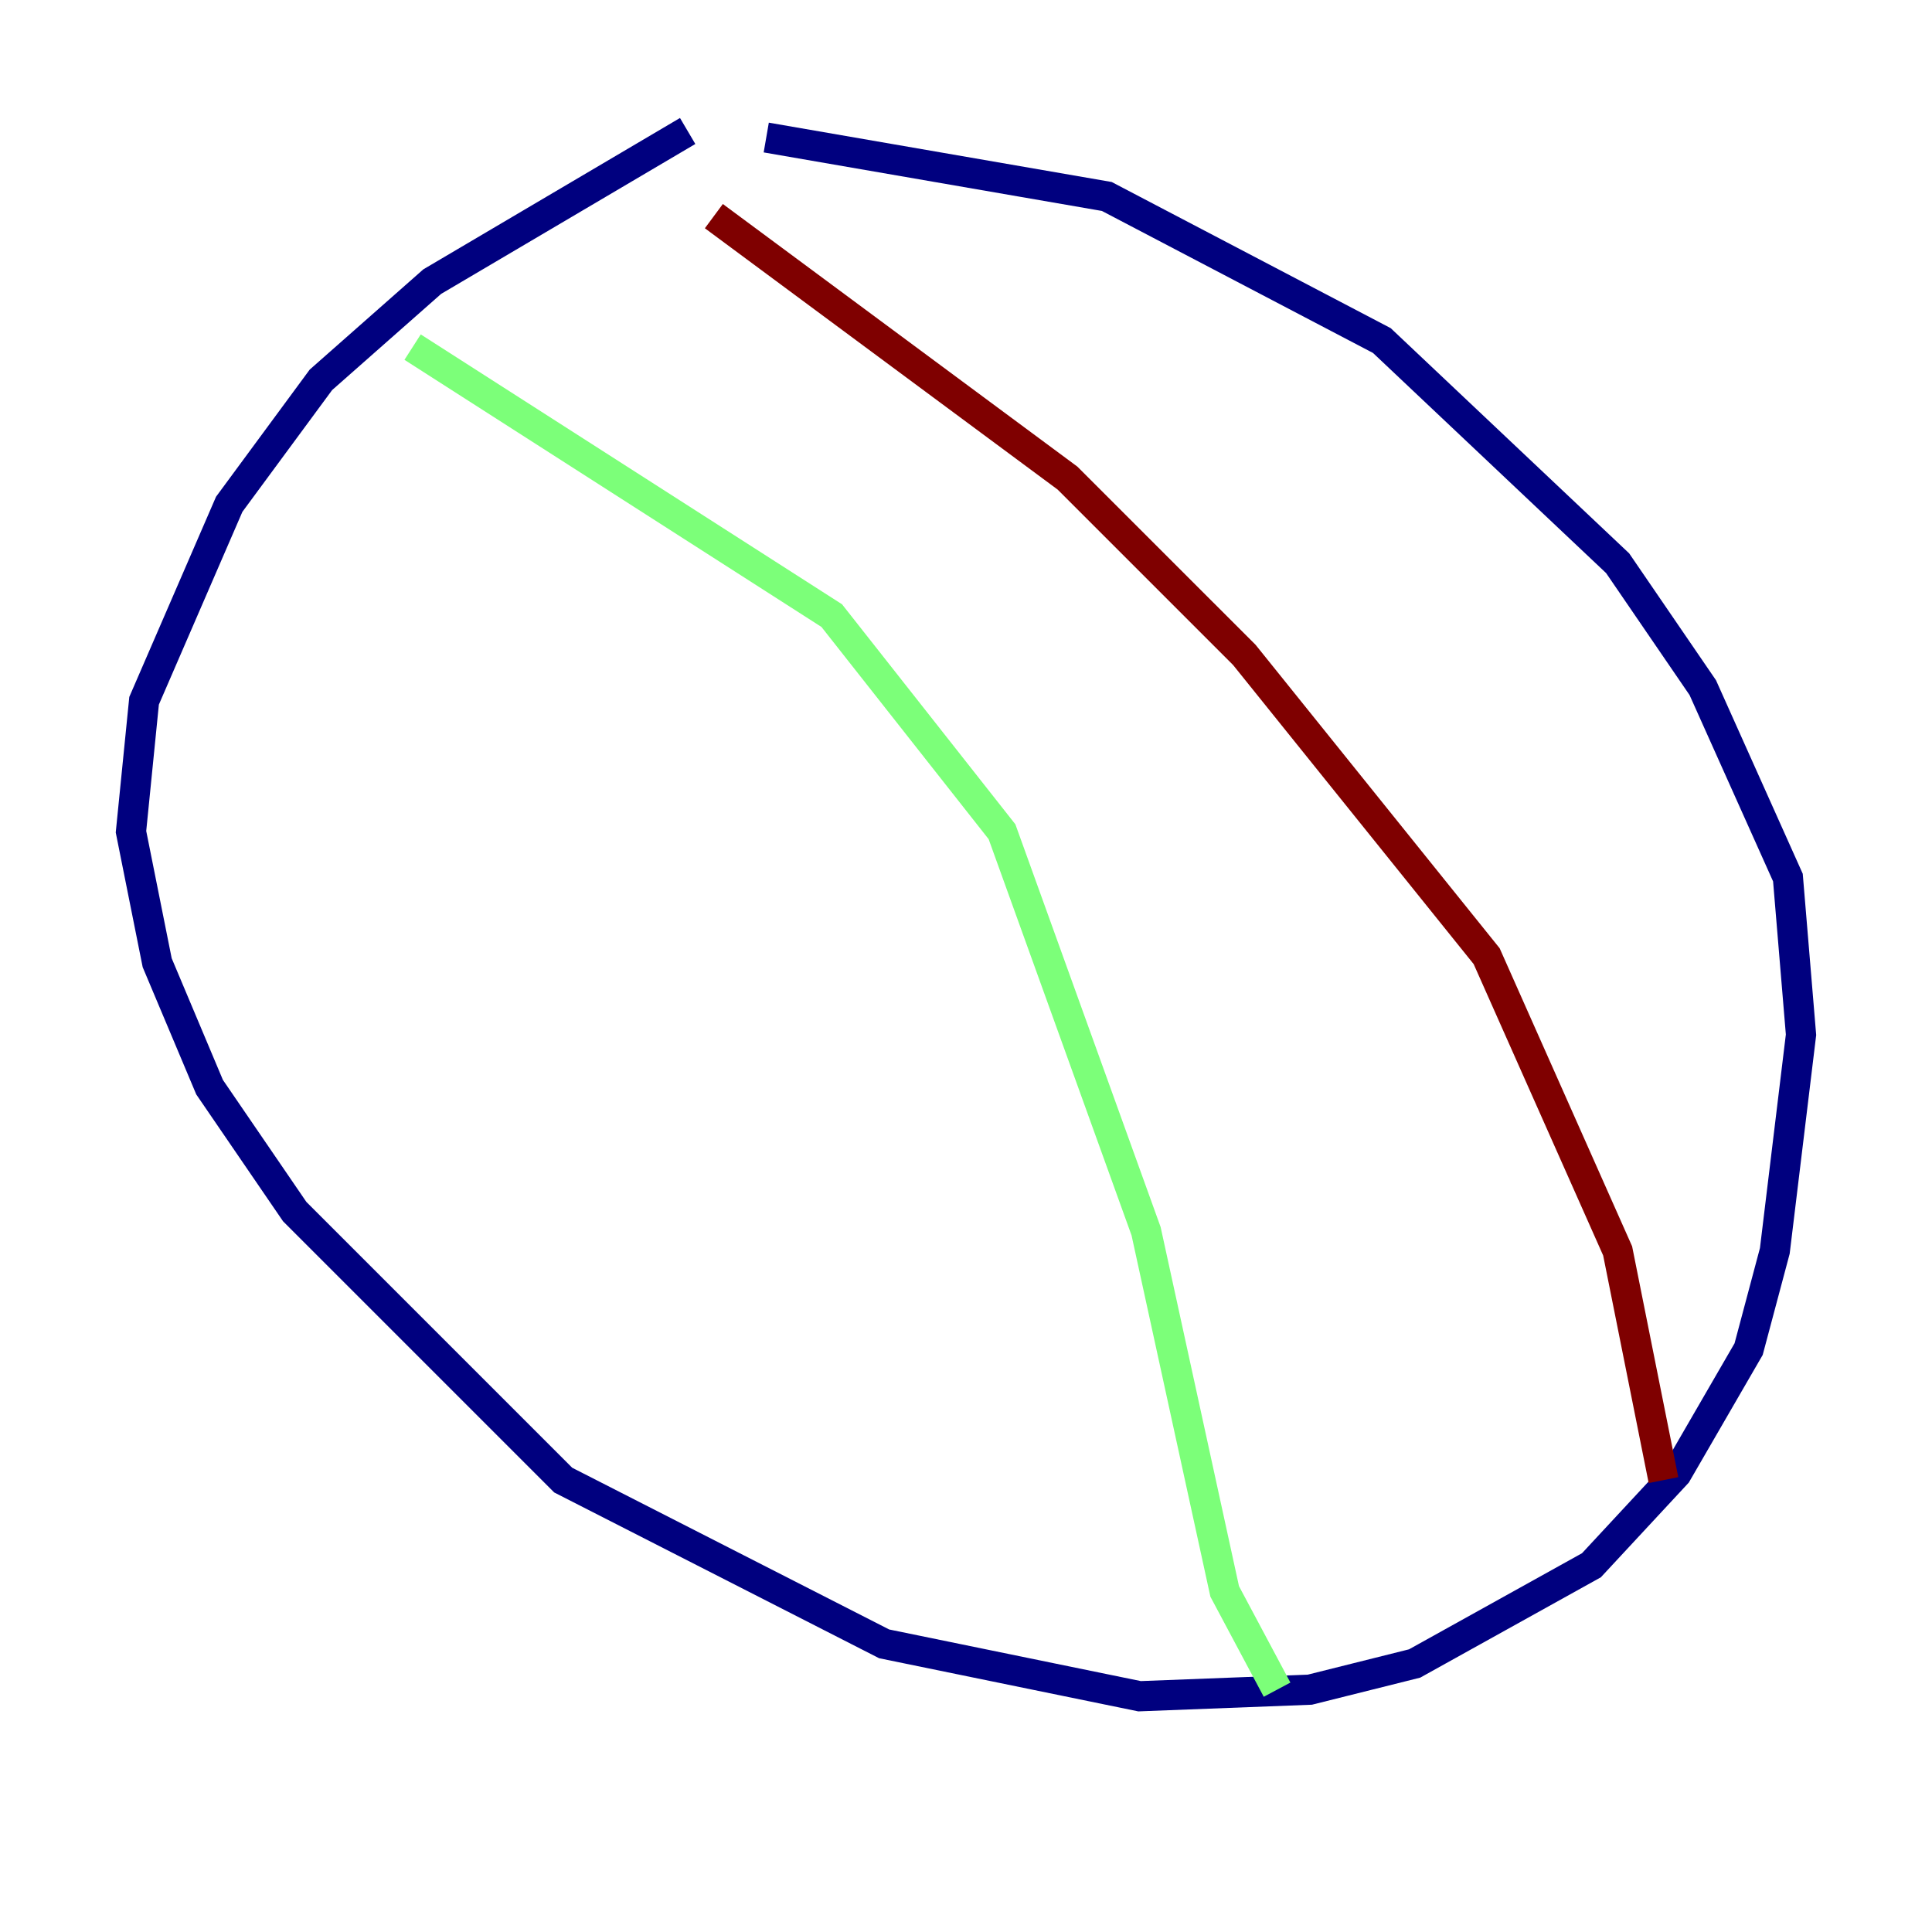 <?xml version="1.0" encoding="utf-8" ?>
<svg baseProfile="tiny" height="128" version="1.2" viewBox="0,0,128,128" width="128" xmlns="http://www.w3.org/2000/svg" xmlns:ev="http://www.w3.org/2001/xml-events" xmlns:xlink="http://www.w3.org/1999/xlink"><defs /><polyline fill="none" points="45.559,8.678 28.637,18.658 21.261,25.166 15.186,33.41 9.546,46.427 8.678,55.105 10.414,63.783 13.885,72.027 19.525,80.271 37.315,98.061 58.576,108.909 75.498,112.38 86.78,111.946 93.722,110.21 105.437,103.702 111.078,97.627 115.851,89.383 117.586,82.875 119.322,68.556 118.454,58.142 112.814,45.559 107.173,37.315 91.552,22.563 73.329,13.017 50.766,9.112" stroke="#00007f" stroke-width="2" /><polyline fill="none" points="27.336,22.997 55.105,40.786 66.386,55.105 75.932,81.573 81.139,105.437 84.61,111.946" stroke="#7cff79" stroke-width="2" /><polyline fill="none" points="110.21,98.061 107.173,82.875 98.495,63.349 82.441,43.39 70.725,31.675 47.295,14.319" stroke="#7f0000" stroke-width="2" /></svg>